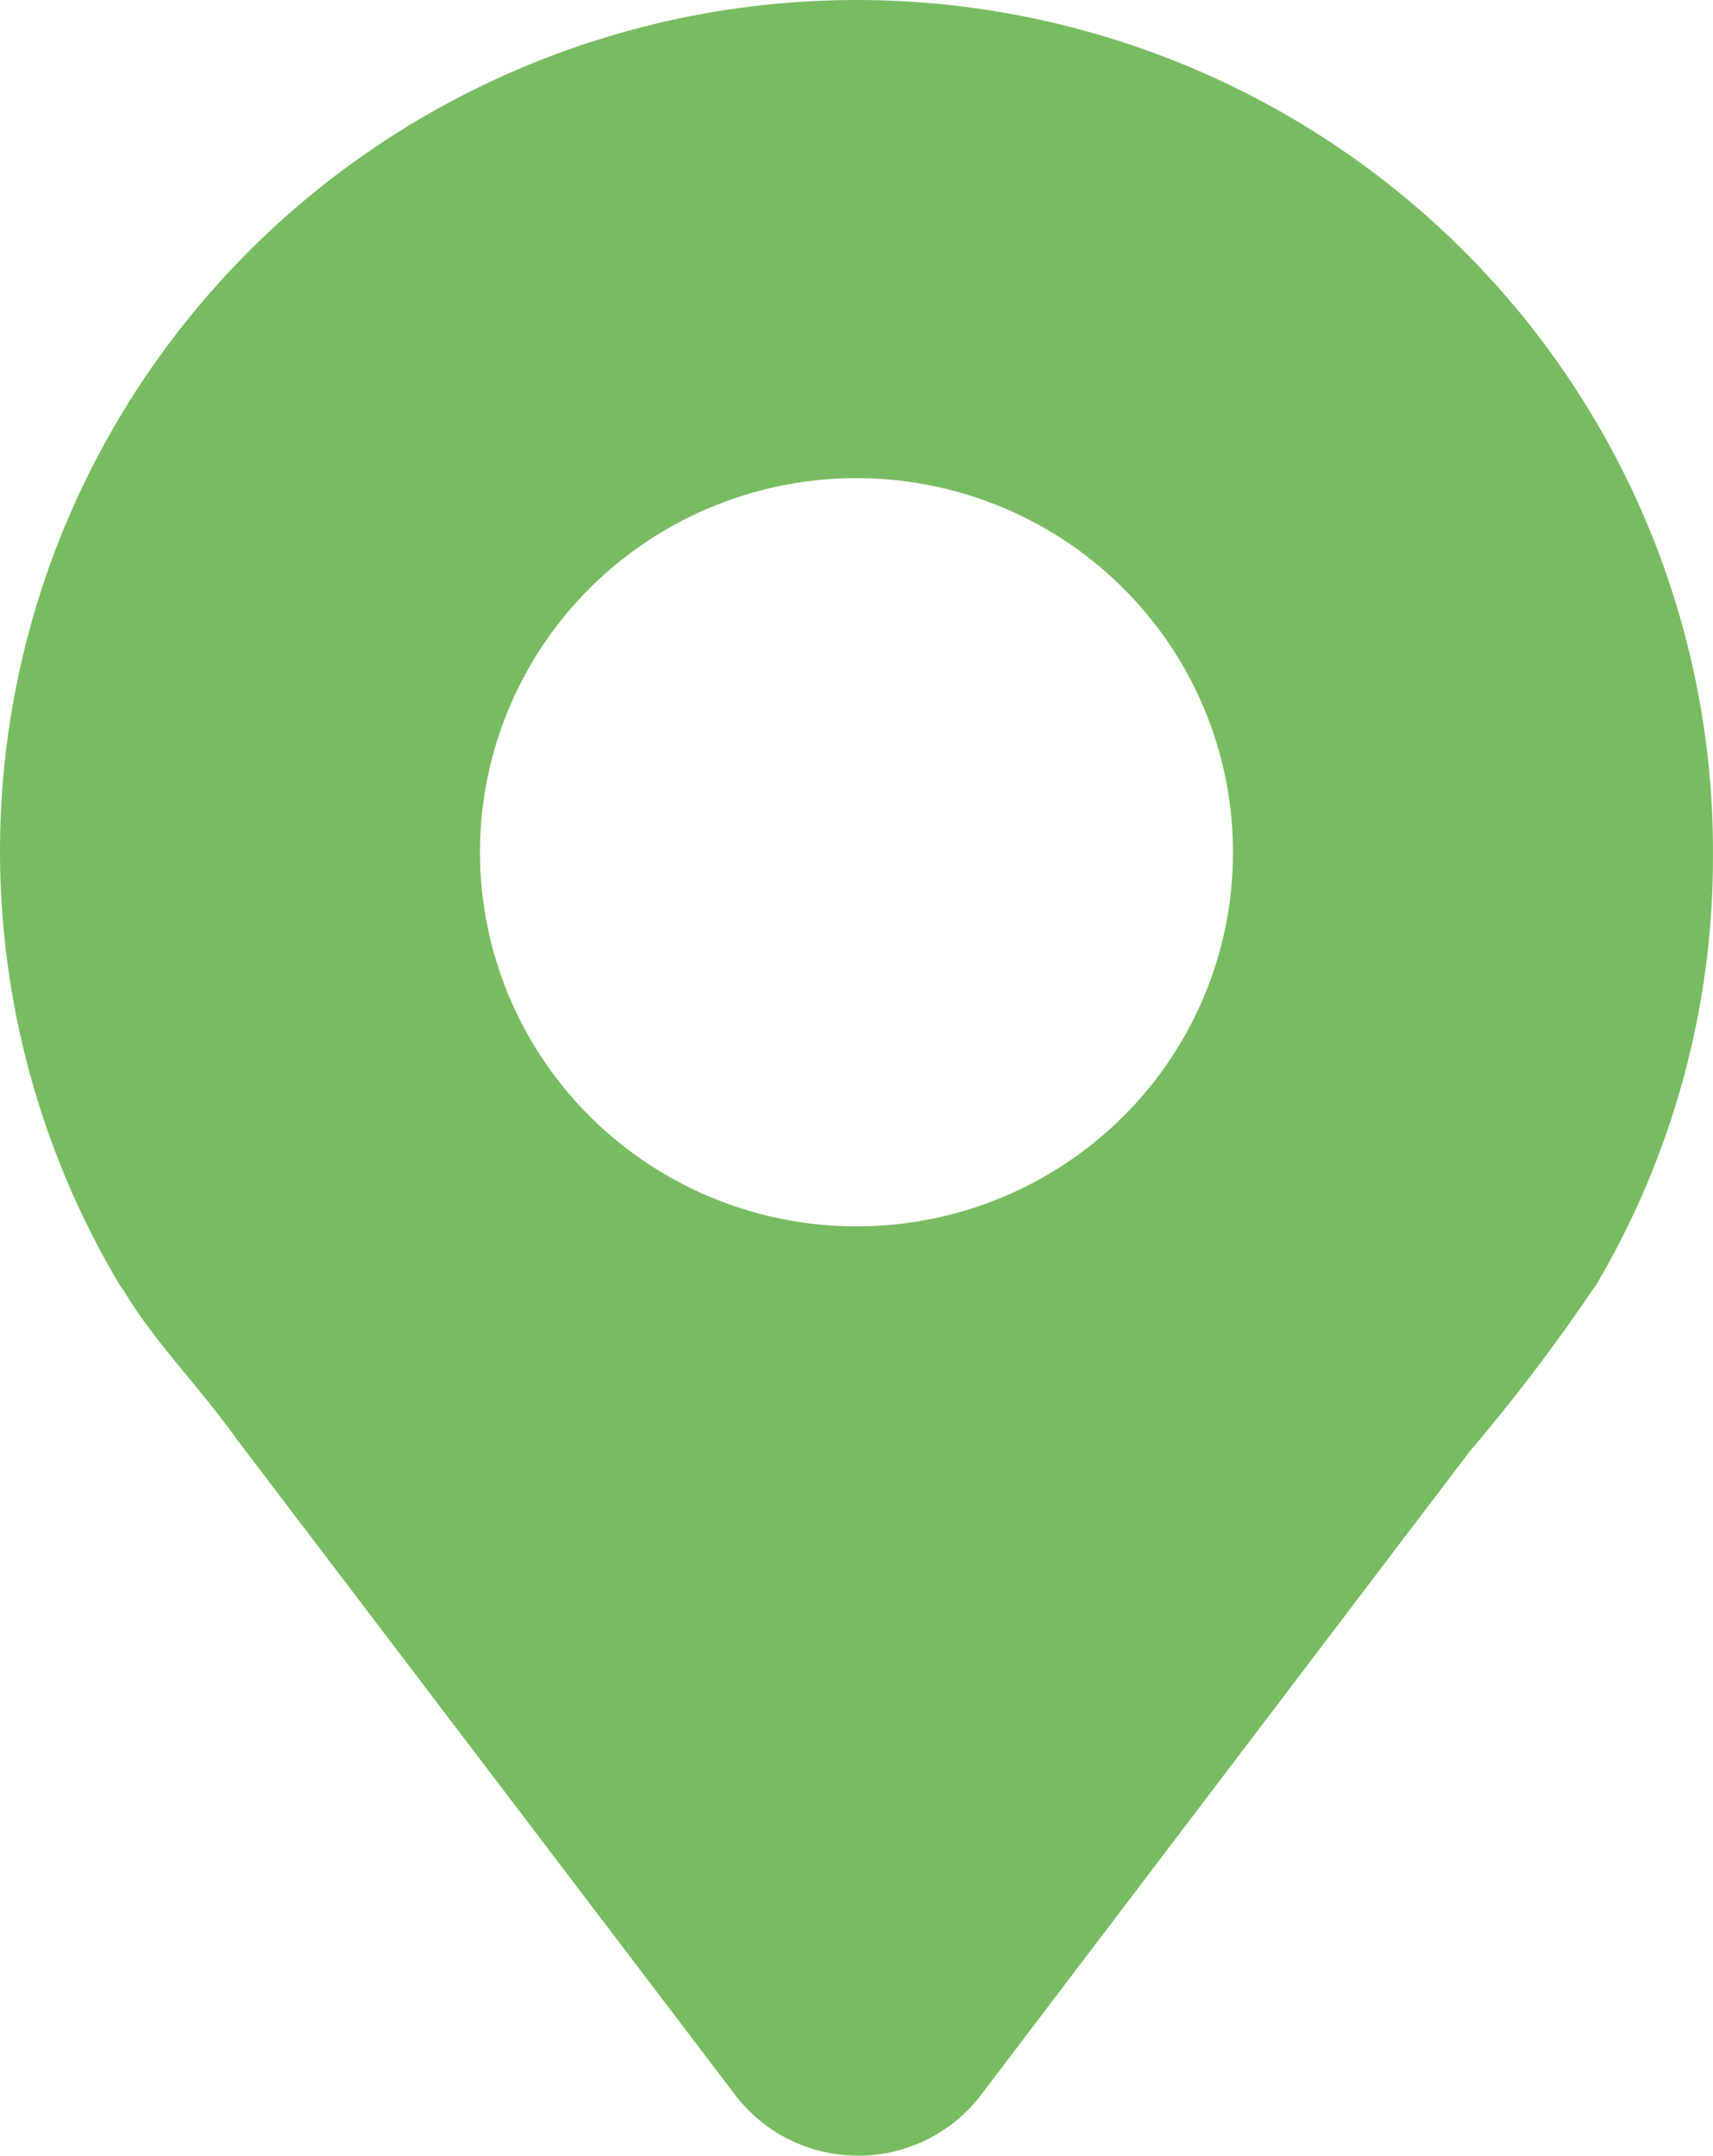<svg width="58" height="73" viewBox="0 0 58 73" fill="none" xmlns="http://www.w3.org/2000/svg">
<path d="M57.999 29.005C58.028 24.561 57.022 20.17 55.06 16.177C53.099 12.183 50.234 8.695 46.691 5.984C43.148 3.273 39.022 1.413 34.636 0.549C30.249 -0.314 25.721 -0.158 21.406 1.006C17.09 2.17 13.104 4.309 9.758 7.258C6.413 10.207 3.799 13.884 2.12 18.003C0.442 22.122 -0.255 26.571 0.083 31.002C0.422 35.434 1.787 39.727 4.072 43.547L4.156 43.655C5.268 45.504 6.657 46.837 8.059 48.795L24.879 70.927C25.365 71.57 25.996 72.093 26.72 72.453C27.445 72.813 28.244 73 29.054 73C29.864 73 30.663 72.813 31.387 72.453C32.112 72.093 32.742 71.57 33.229 70.927L49.759 49.155C51.263 47.389 52.667 45.541 53.964 43.619L54.024 43.547C56.632 39.139 58.005 34.118 57.999 29.005ZM28.999 41.529C26.478 41.529 24.013 40.786 21.917 39.394C19.821 38.002 18.187 36.024 17.222 33.709C16.257 31.394 16.005 28.846 16.496 26.389C16.988 23.931 18.202 21.674 19.985 19.902C21.768 18.13 24.04 16.924 26.512 16.435C28.985 15.946 31.549 16.197 33.878 17.156C36.207 18.115 38.198 19.738 39.599 21.822C41 23.905 41.747 26.355 41.747 28.86C41.751 32.215 40.413 35.434 38.03 37.809C35.646 40.185 32.411 41.523 29.036 41.529H28.999Z" fill="#78BC61"/>
</svg>
